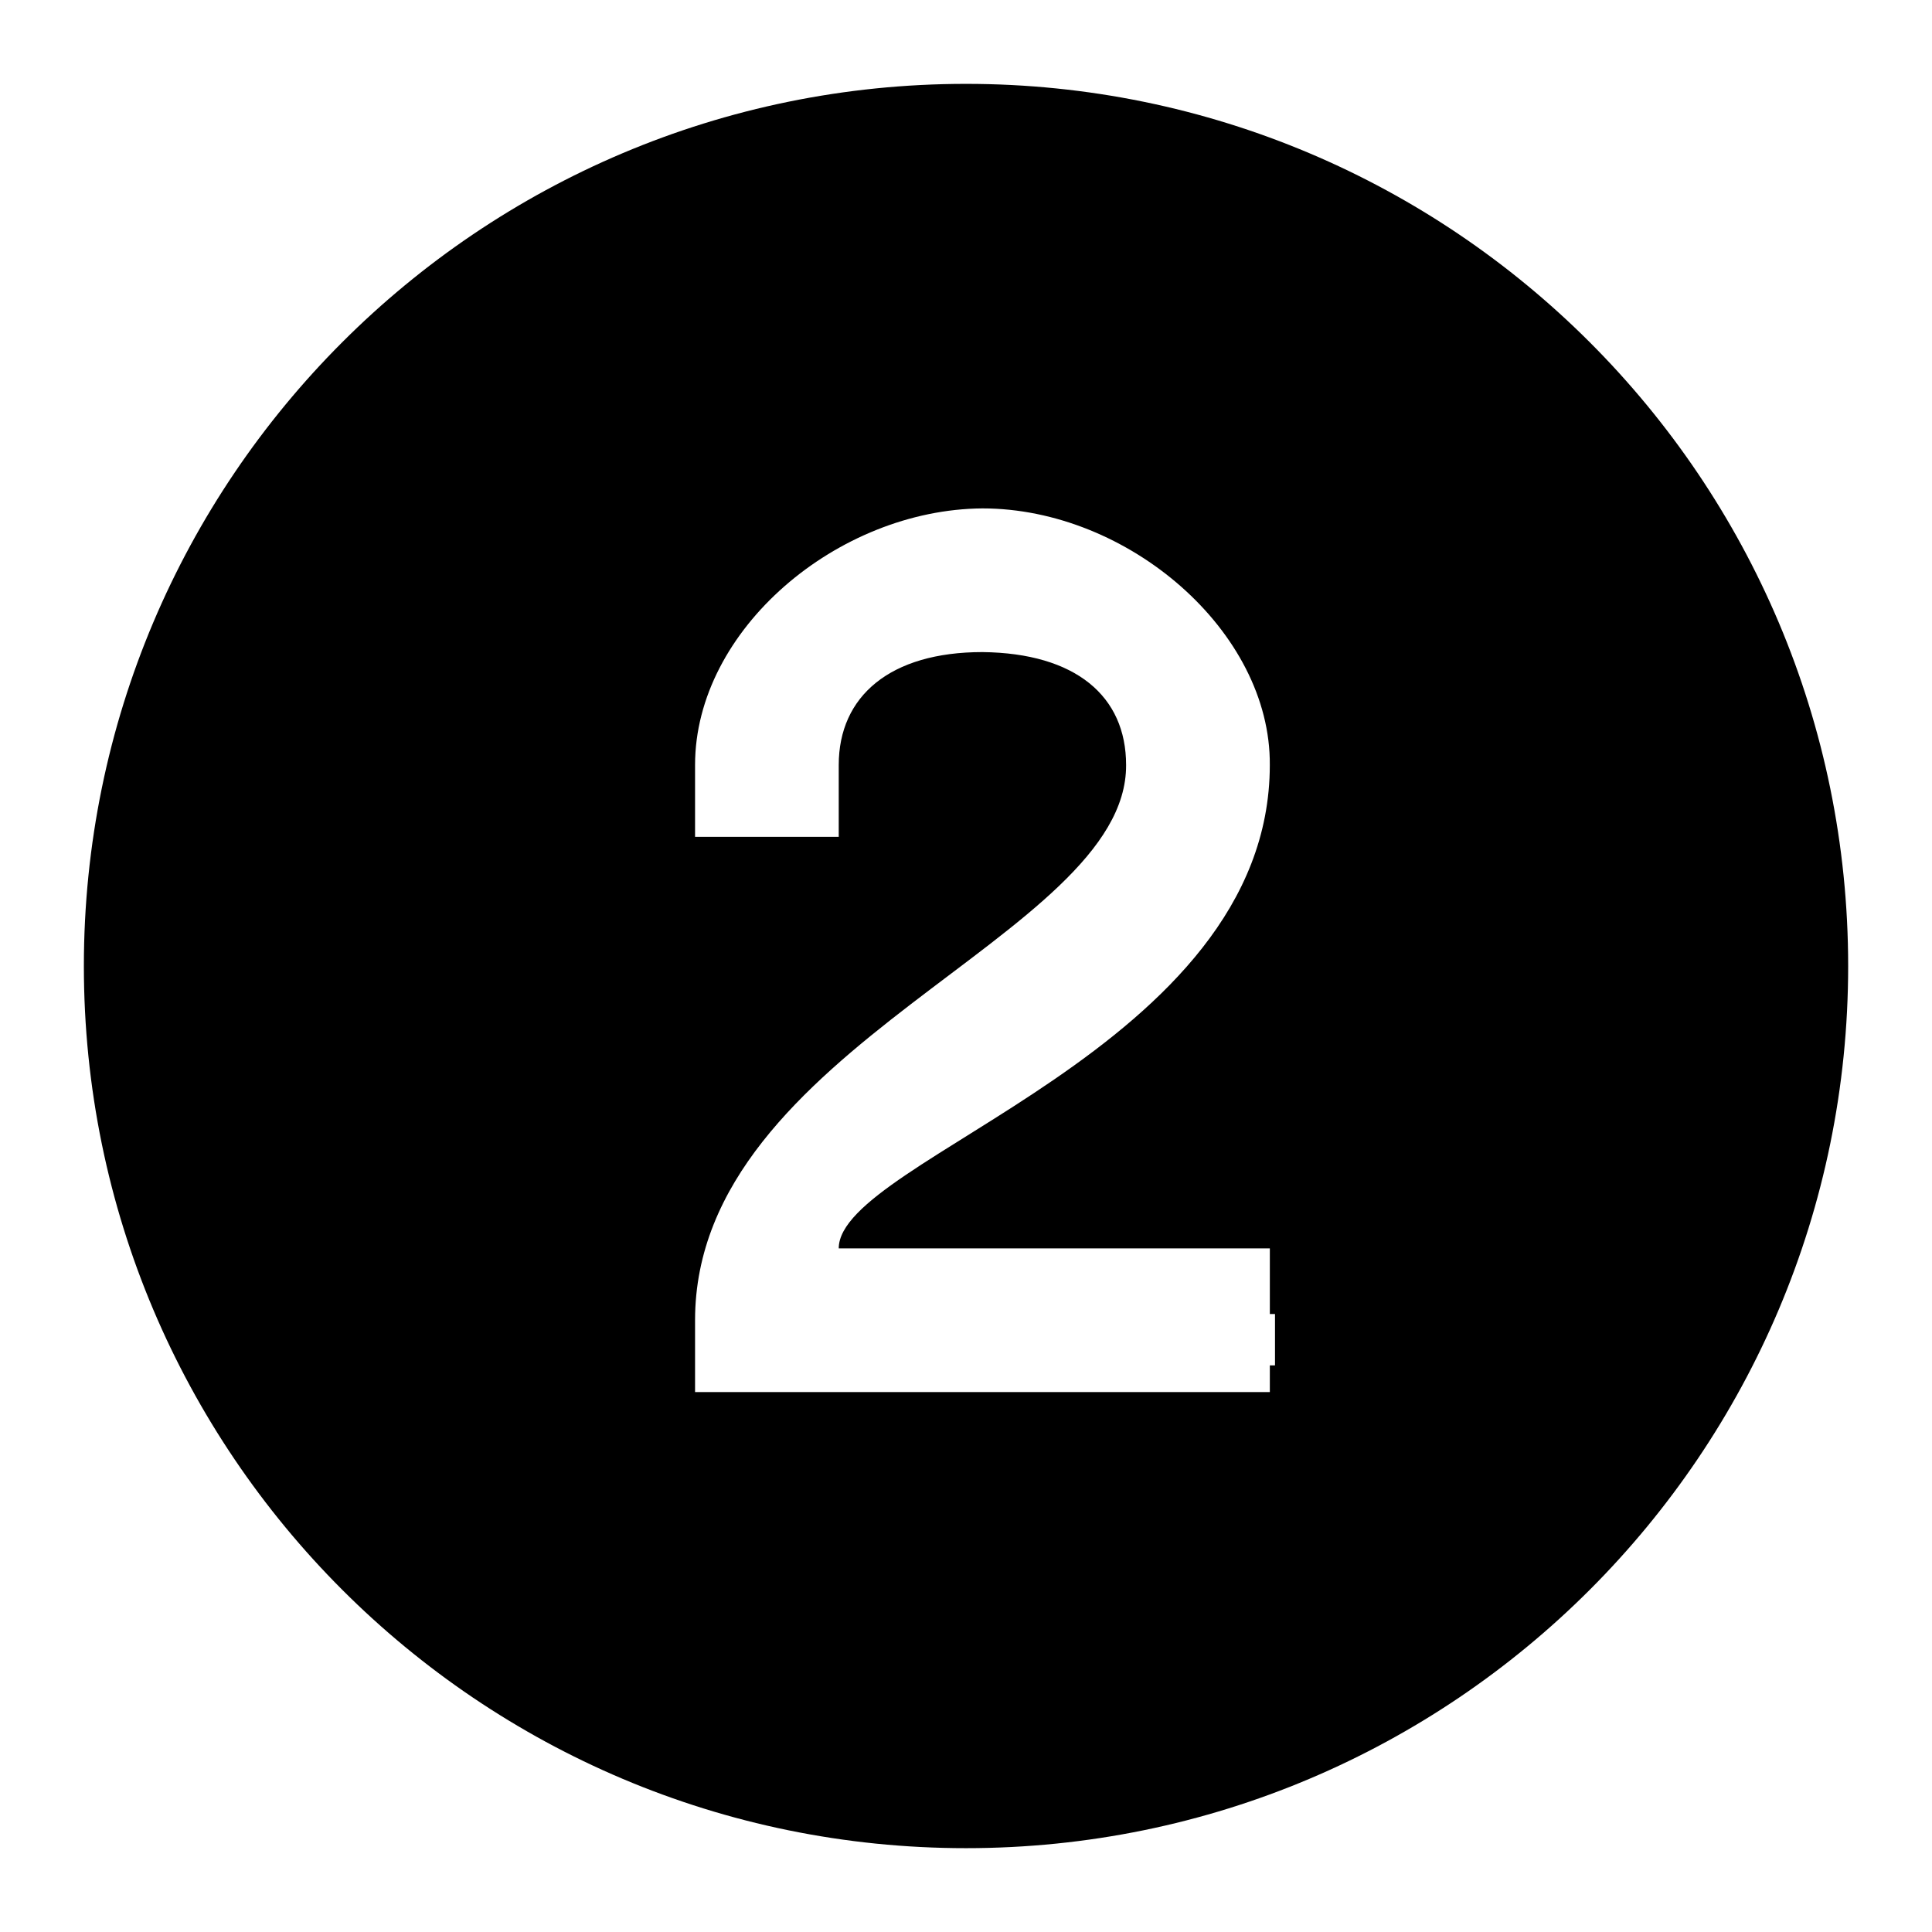 <?xml version="1.0" encoding="utf-8"?>
<!-- Generator: Adobe Illustrator 16.0.0, SVG Export Plug-In . SVG Version: 6.00 Build 0)  -->
<!DOCTYPE svg PUBLIC "-//W3C//DTD SVG 1.0//EN" "http://www.w3.org/TR/2001/REC-SVG-20010904/DTD/svg10.dtd">
<svg version="1.0" id="Capa_1" xmlns="http://www.w3.org/2000/svg" xmlns:xlink="http://www.w3.org/1999/xlink" x="0px" y="0px"
	 width="62.083px" height="62.084px" viewBox="0 0 62.083 62.084" enable-background="new 0 0 62.083 62.084" xml:space="preserve">
<path d="M31.042,2.695c-15.656,0-28.347,12.691-28.347,28.347c0,15.656,12.691,28.347,28.347,28.347
	c15.654,0,28.347-12.691,28.347-28.347C59.388,15.386,46.696,2.695,31.042,2.695z M40.97,43.875h-0.165v0.857h-2.31h-16.16v-2.309
	c0-8.838,13.885-12.302,13.851-17.841c0-2.209-1.615-3.594-4.616-3.628c-2.968,0-4.618,1.418-4.618,3.628v2.309h-4.617v-2.309
	c0-4.354,4.584-8.212,9.235-8.245c4.683,0,9.267,3.958,9.234,8.245c0,9.134-13.852,12.631-13.852,15.533h11.544h2.309v2.11h0.166
	v1.649H40.97z"/>
</svg>
